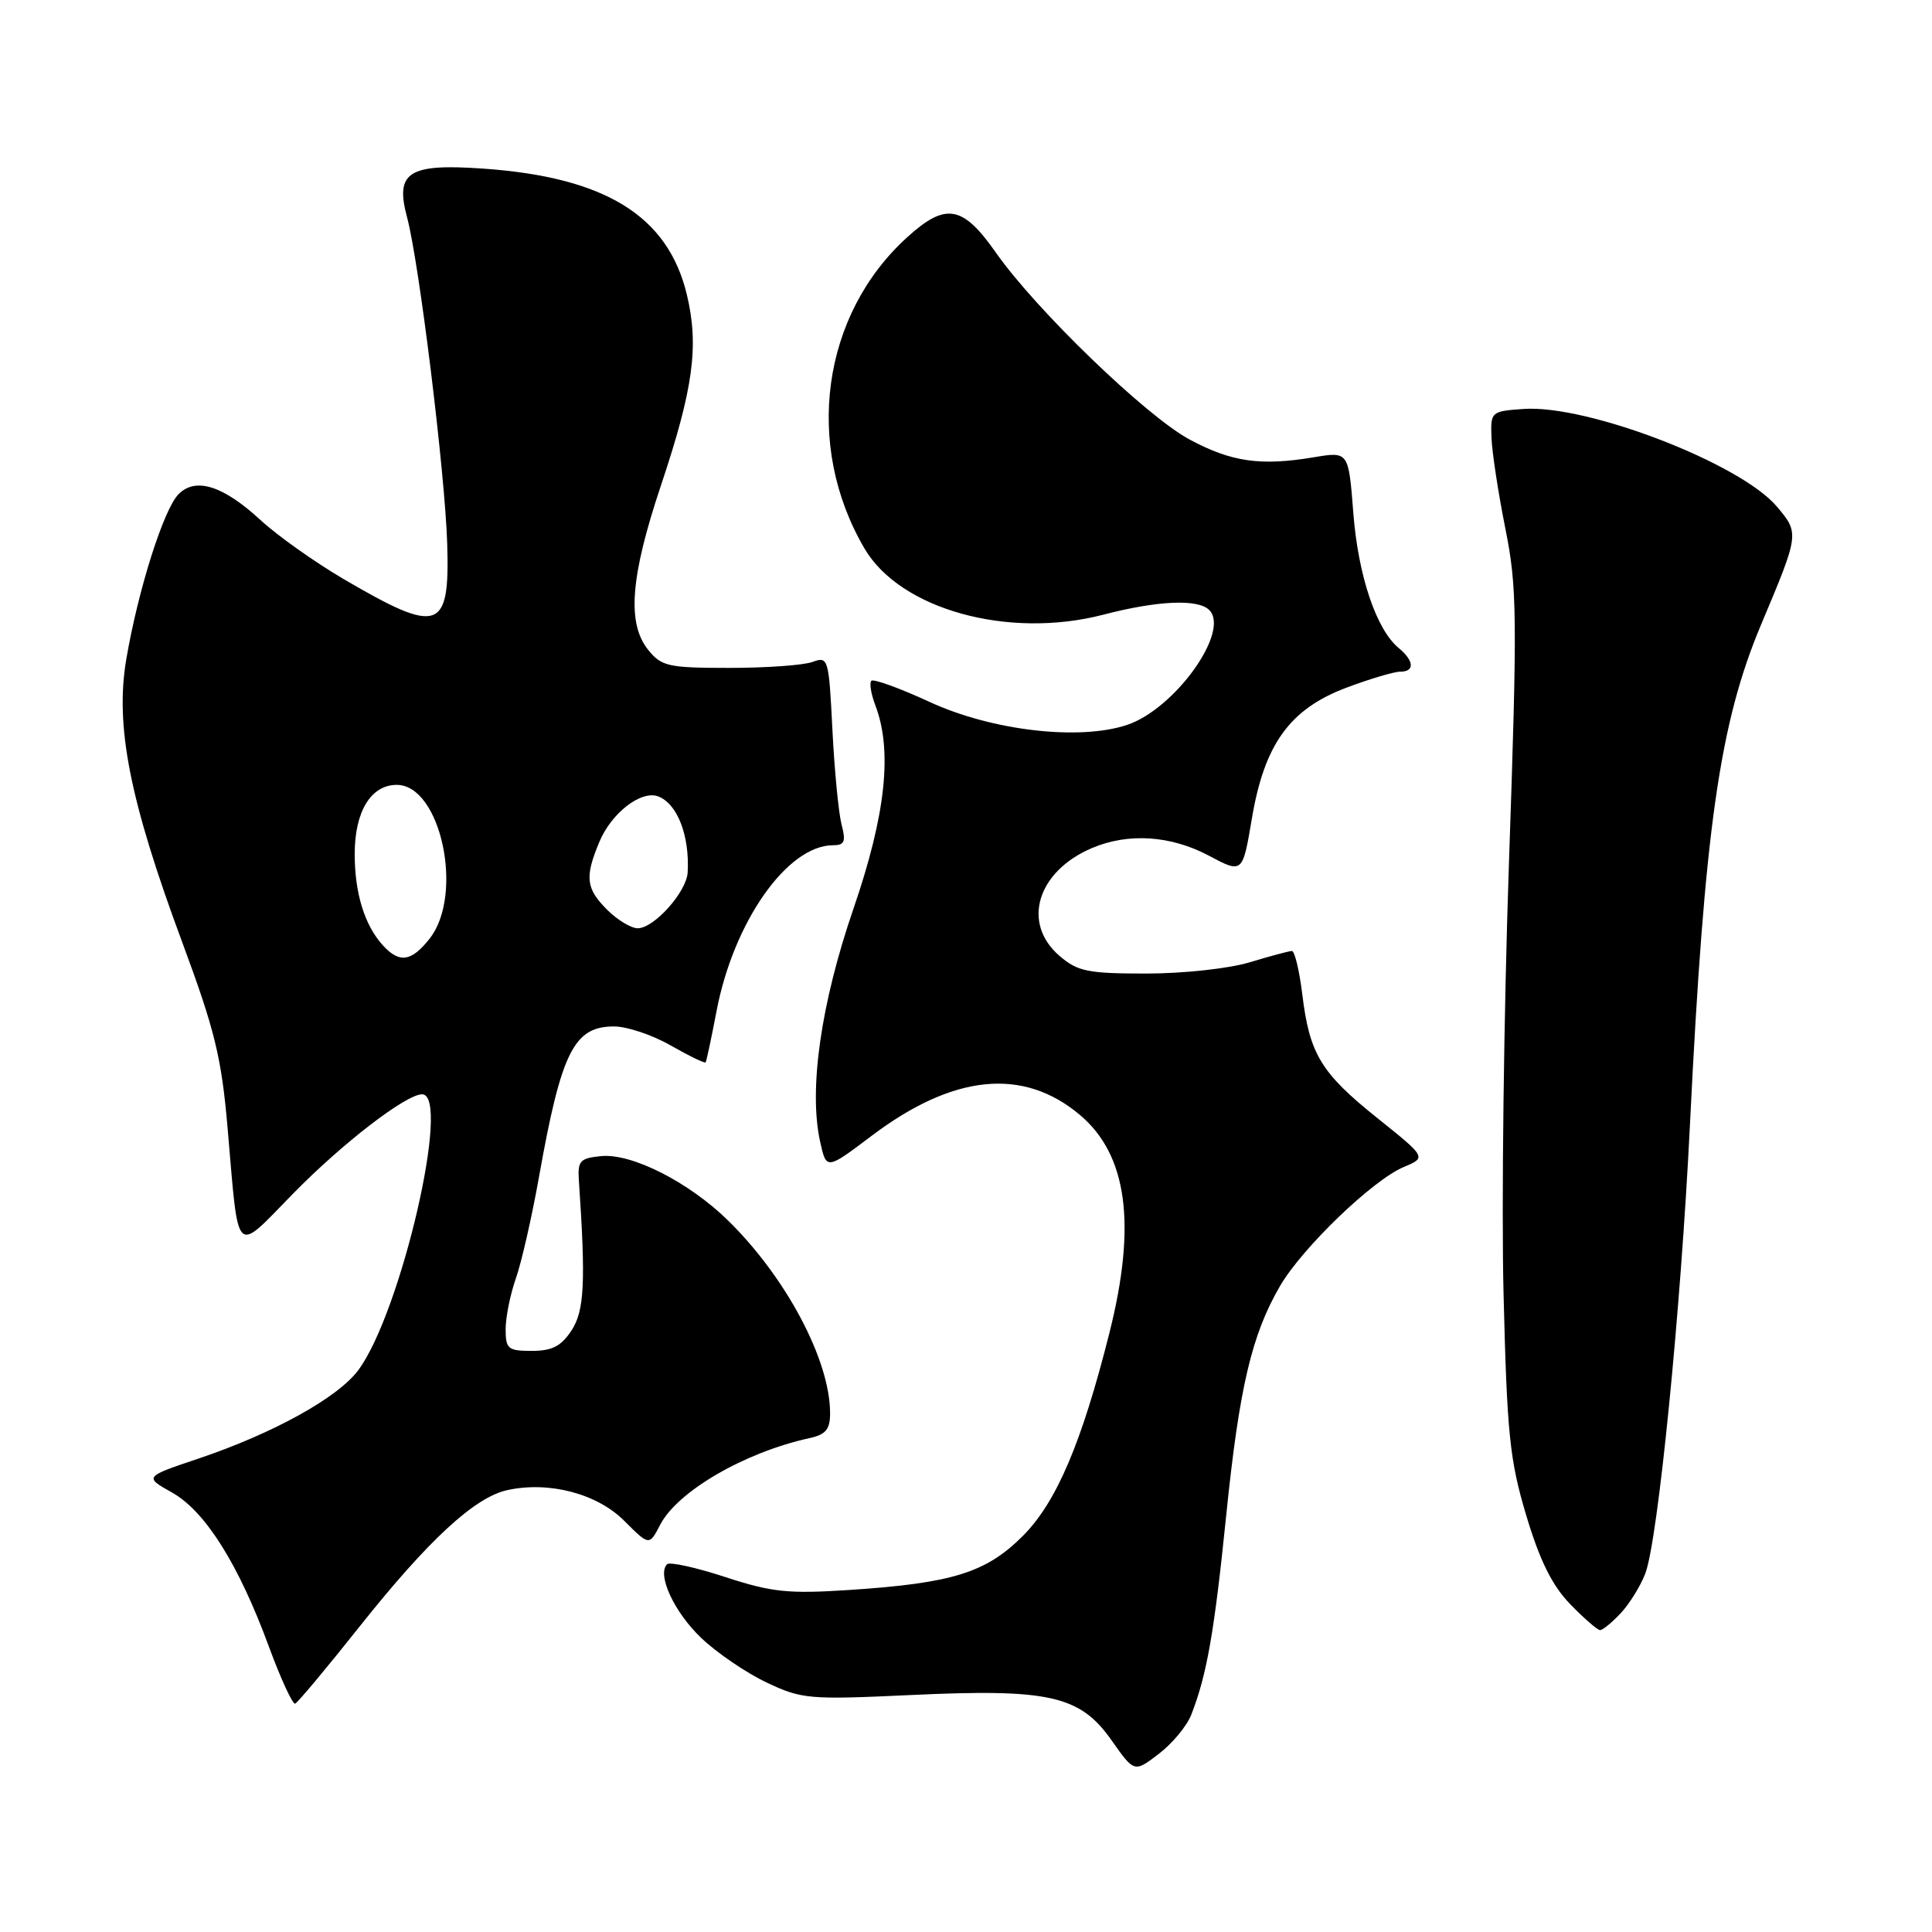 <?xml version="1.0" encoding="UTF-8" standalone="no"?>
<!DOCTYPE svg PUBLIC "-//W3C//DTD SVG 1.1//EN" "http://www.w3.org/Graphics/SVG/1.1/DTD/svg11.dtd" >
<svg xmlns="http://www.w3.org/2000/svg" xmlns:xlink="http://www.w3.org/1999/xlink" version="1.1" viewBox="0 0 256 256">
 <g >
 <path fill="currentColor"
d=" M 157.85 227.21 C 159.92 221.91 160.90 216.30 162.48 200.79 C 164.21 183.84 165.86 176.83 169.63 170.37 C 172.59 165.31 181.89 156.37 185.99 154.64 C 189.02 153.37 189.02 153.37 182.53 148.17 C 175.03 142.17 173.52 139.67 172.56 131.75 C 172.17 128.59 171.55 126.00 171.18 126.01 C 170.81 126.02 168.29 126.69 165.59 127.51 C 162.84 128.34 156.81 129.00 151.90 129.00 C 144.13 129.00 142.80 128.73 140.39 126.66 C 135.34 122.32 137.42 115.45 144.72 112.36 C 149.52 110.33 155.14 110.70 160.18 113.38 C 164.65 115.76 164.65 115.76 165.88 108.46 C 167.54 98.59 170.92 93.92 178.47 91.10 C 181.55 89.94 184.73 89.00 185.54 89.00 C 187.48 89.00 187.39 87.57 185.34 85.87 C 182.36 83.42 179.96 76.26 179.32 67.95 C 178.69 59.82 178.69 59.82 174.09 60.59 C 167.02 61.77 163.19 61.22 157.63 58.24 C 151.89 55.16 137.32 41.10 131.98 33.50 C 127.57 27.20 125.33 26.80 120.26 31.39 C 108.89 41.66 106.50 58.94 114.55 72.68 C 119.28 80.75 133.59 84.72 146.19 81.45 C 153.41 79.57 158.74 79.34 160.23 80.83 C 163.05 83.65 155.66 93.97 149.30 96.07 C 142.96 98.16 131.42 96.81 123.20 93.02 C 119.23 91.19 115.74 89.92 115.46 90.21 C 115.18 90.49 115.41 91.96 115.99 93.46 C 118.28 99.49 117.37 107.94 113.10 120.37 C 108.77 132.97 107.14 144.34 108.67 151.27 C 109.50 155.03 109.50 155.03 115.50 150.50 C 126.32 142.33 135.57 141.40 143.09 147.73 C 149.37 153.02 150.62 162.23 147.01 176.59 C 143.33 191.22 139.97 199.08 135.52 203.53 C 130.66 208.39 126.21 209.78 112.53 210.68 C 104.42 211.21 102.27 210.98 96.11 208.97 C 92.21 207.69 88.74 206.93 88.39 207.27 C 87.02 208.64 89.34 213.64 92.93 217.05 C 95.01 219.03 98.91 221.68 101.60 222.95 C 106.25 225.15 107.21 225.23 120.69 224.60 C 139.03 223.74 143.10 224.66 147.28 230.59 C 150.30 234.88 150.30 234.88 153.54 232.40 C 155.33 231.04 157.27 228.70 157.85 227.21 Z  M 47.69 215.47 C 56.75 204.08 62.89 198.40 67.21 197.45 C 72.75 196.24 79.10 197.90 82.71 201.51 C 86.03 204.83 86.03 204.83 87.47 202.05 C 89.78 197.60 98.65 192.45 107.25 190.56 C 109.43 190.09 110.00 189.40 109.99 187.23 C 109.98 180.21 104.15 169.23 96.42 161.67 C 91.24 156.62 83.71 152.80 79.67 153.19 C 76.83 153.47 76.52 153.81 76.71 156.50 C 77.62 169.91 77.44 173.68 75.73 176.29 C 74.36 178.38 73.15 179.00 70.48 179.00 C 67.31 179.00 67.00 178.74 67.00 176.13 C 67.00 174.54 67.61 171.51 68.36 169.38 C 69.11 167.24 70.48 161.22 71.41 156.00 C 74.38 139.33 76.05 135.99 81.40 136.01 C 83.11 136.02 86.48 137.15 88.89 138.54 C 91.31 139.92 93.38 140.92 93.50 140.77 C 93.61 140.62 94.26 137.57 94.94 134.00 C 97.19 122.17 104.31 112.02 110.37 112.00 C 111.91 112.00 112.11 111.52 111.51 109.25 C 111.12 107.74 110.57 102.10 110.30 96.71 C 109.82 87.20 109.75 86.95 107.66 87.71 C 106.47 88.15 101.52 88.50 96.66 88.50 C 88.58 88.50 87.66 88.30 85.91 86.14 C 83.05 82.61 83.52 76.47 87.56 64.38 C 91.88 51.48 92.64 45.85 91.01 39.03 C 88.50 28.60 80.21 23.47 64.00 22.34 C 54.13 21.65 52.33 22.80 53.93 28.76 C 55.53 34.69 58.98 62.72 59.26 72.11 C 59.61 83.64 58.18 84.13 45.55 76.74 C 41.73 74.50 36.76 70.98 34.52 68.91 C 29.57 64.35 25.94 63.20 23.67 65.47 C 21.70 67.44 18.32 78.08 16.74 87.31 C 15.22 96.17 17.17 106.07 24.16 124.89 C 28.47 136.52 29.35 140.10 30.16 149.50 C 31.66 166.86 30.99 166.18 38.78 158.22 C 45.34 151.51 53.79 145.00 55.93 145.00 C 59.83 145.00 53.13 173.96 47.47 181.56 C 44.75 185.21 36.21 189.93 26.30 193.27 C 19.10 195.69 19.10 195.69 22.80 197.77 C 27.21 200.25 31.63 207.29 35.65 218.24 C 37.22 222.49 38.78 225.87 39.11 225.74 C 39.45 225.61 43.31 220.99 47.69 215.47 Z  M 214.76 213.75 C 215.92 212.51 217.38 210.15 218.01 208.50 C 219.69 204.09 222.72 173.64 223.93 148.97 C 225.86 109.78 227.85 95.82 233.38 82.70 C 238.42 70.73 238.43 70.66 235.45 67.13 C 230.64 61.41 210.32 53.58 201.86 54.19 C 197.57 54.49 197.50 54.56 197.63 58.00 C 197.70 59.92 198.53 65.33 199.46 70.00 C 201.03 77.79 201.07 81.52 199.94 114.50 C 199.26 134.30 198.94 159.95 199.23 171.50 C 199.69 190.09 200.04 193.46 202.24 200.82 C 204.04 206.81 205.67 210.10 208.07 212.57 C 209.90 214.46 211.68 216.00 212.02 216.00 C 212.37 216.00 213.60 214.99 214.76 213.75 Z  M 50.72 125.25 C 48.30 122.57 47.00 118.35 47.00 113.16 C 47.00 107.53 49.15 104.00 52.57 104.00 C 58.41 104.00 61.52 118.53 56.93 124.37 C 54.51 127.44 52.92 127.67 50.72 125.25 Z  M 80.45 120.55 C 77.63 117.72 77.46 116.24 79.42 111.55 C 81.02 107.71 84.97 104.67 87.22 105.53 C 89.76 106.50 91.39 110.73 91.12 115.60 C 90.97 118.19 86.67 123.00 84.50 123.00 C 83.63 123.00 81.80 121.90 80.45 120.55 Z "/>
</g>
</svg>